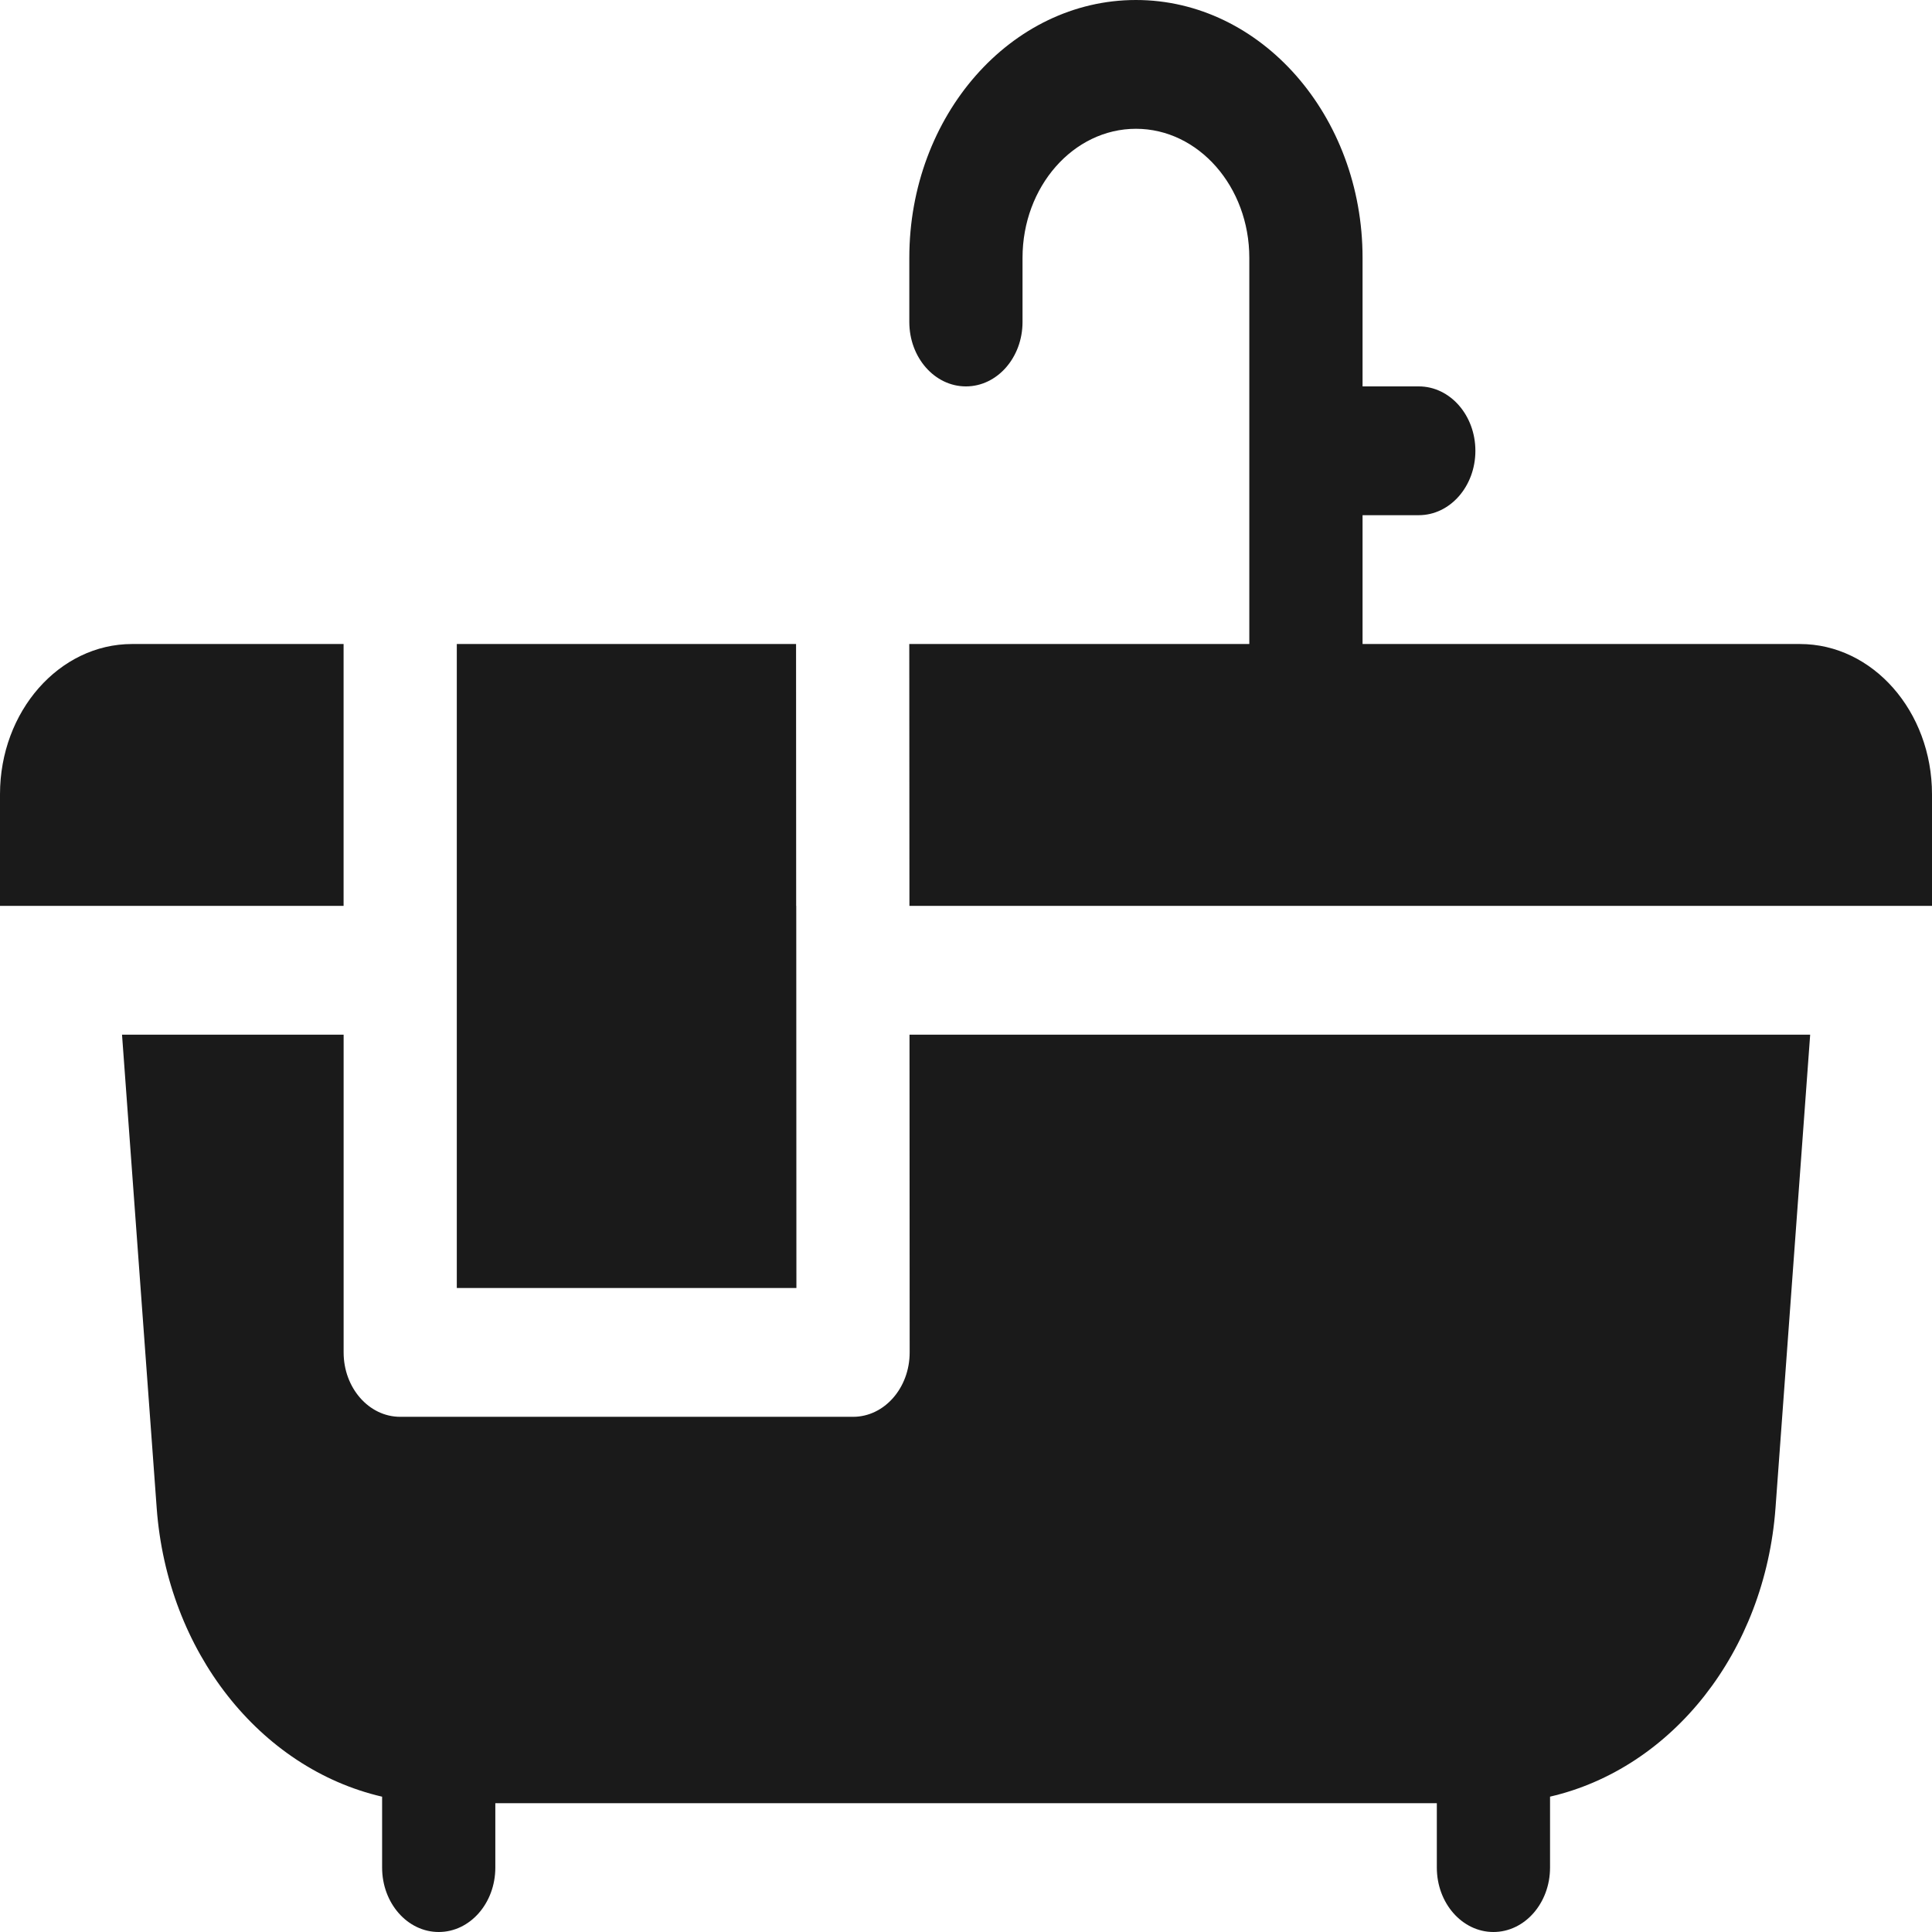 <svg width="50" height="50" viewBox="0 0 50 50" fill="none" xmlns="http://www.w3.org/2000/svg">
<path d="M20.607 23.444H20.605L20.602 16.667H11.822V23.444V33.333H20.611L20.607 23.444Z" fill="#1A1A1A"/>
<path d="M23.542 34.999C23.543 35.919 22.887 36.667 22.077 36.667H10.357C9.548 36.667 8.893 35.92 8.893 35V26.778H3.158L4.055 39.025C4.327 42.743 6.726 45.765 9.889 46.498V48.333C9.889 49.254 10.545 50 11.354 50C12.164 50 12.819 49.254 12.819 48.333V46.667H37.185V48.333C37.185 49.254 37.841 50 38.65 50C39.459 50 40.115 49.254 40.115 48.333V46.497C43.277 45.766 45.677 42.745 45.95 39.025L46.847 26.778H23.538L23.542 34.999Z" fill="#1A1A1A"/>
<path d="M46.582 16.667H35.263V13.333H36.718C37.527 13.333 38.183 12.587 38.183 11.667C38.183 10.746 37.527 10 36.718 10H35.263V6.672C35.263 2.993 32.632 0 29.398 0C26.164 0 23.533 2.993 23.533 6.672V8.333C23.533 9.254 24.189 10 24.998 10C25.807 10 26.463 9.254 26.463 8.333V6.672C26.463 4.831 27.779 3.333 29.398 3.333C31.016 3.333 32.332 4.831 32.332 6.672V16.667H23.532L23.536 23.444H50V20.556C50 18.411 48.467 16.667 46.582 16.667Z" fill="#1A1A1A"/>
<path d="M8.892 16.667H3.418C1.533 16.667 0 18.411 0 20.555V23.444H8.892V16.667Z" fill="#1A1A1A"/>
</svg>
